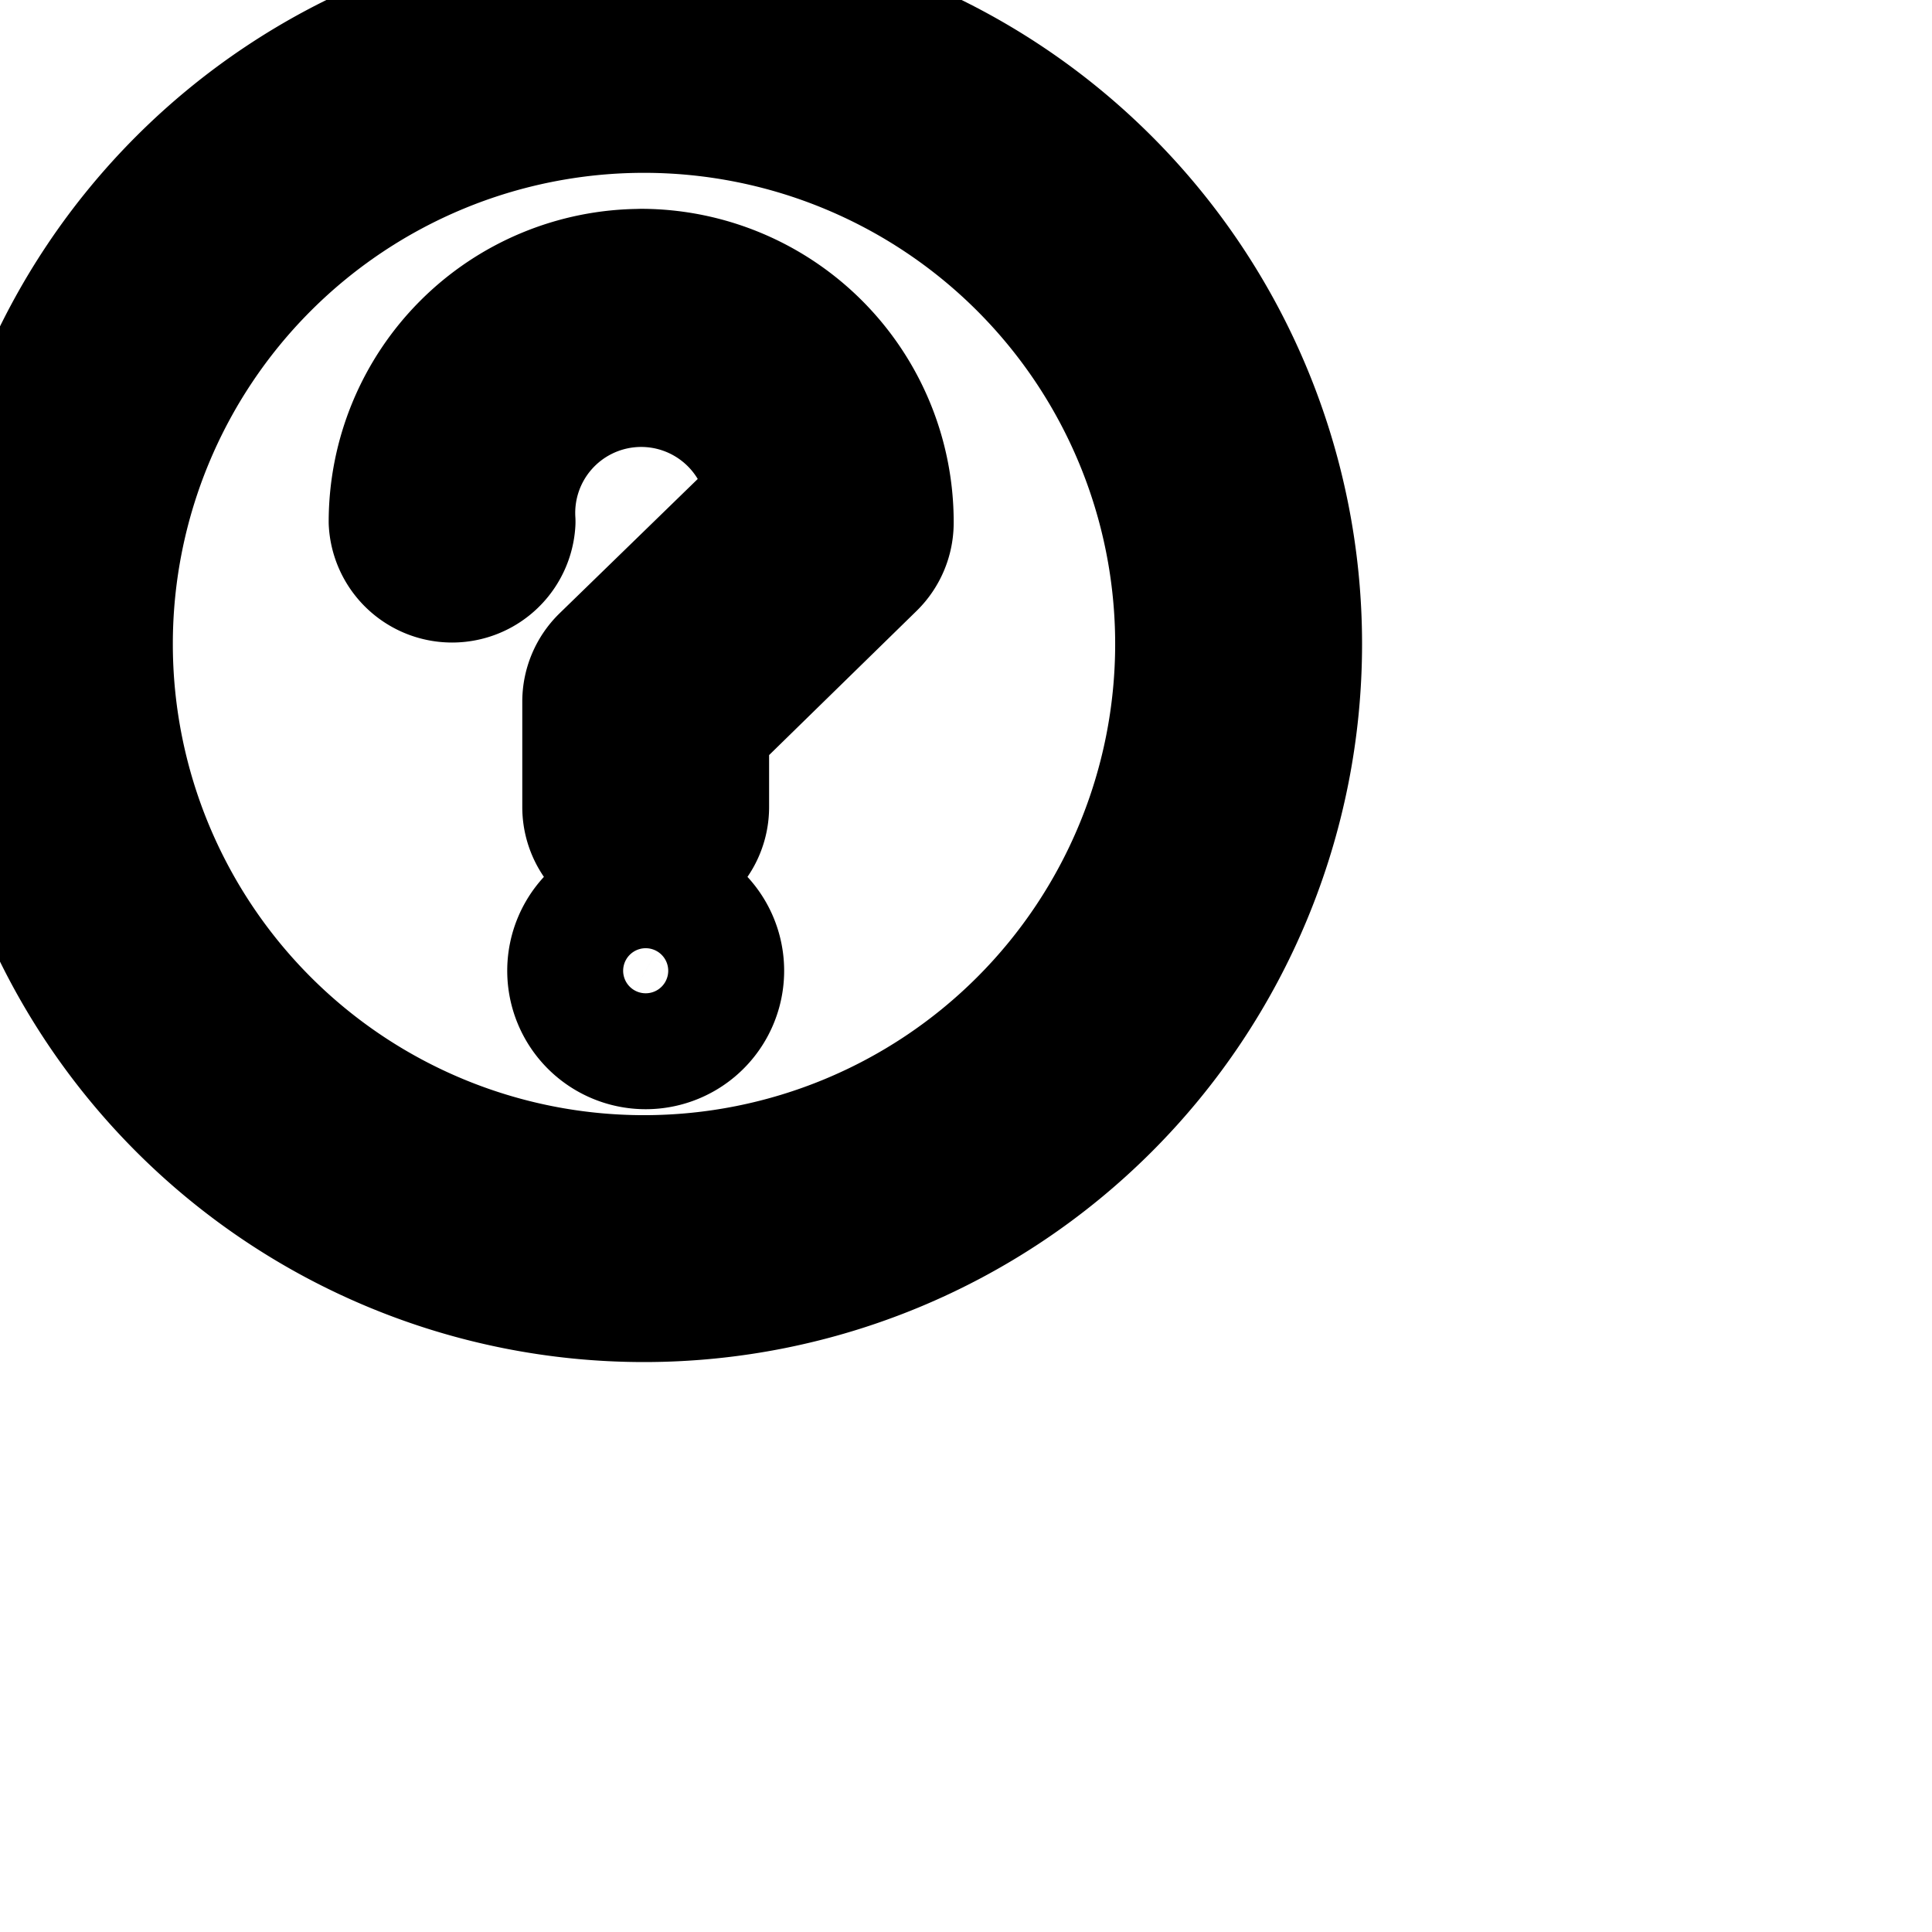 <svg xmlns="http://www.w3.org/2000/svg" width="24" height="24" viewBox="0 0 24 24" fill="none" stroke="currentColor" stroke-width="2" stroke-linecap="round" stroke-linejoin="round" class="feather feather-ask-2"><path d="M8.741 12.059a.72.72 0 1 1-1.44 0 .72.72 0 0 1 1.44 0z"></path><path d="M7.968 3.595A2.89 2.89 0 0 0 5.083 6.48a.534.534 0 0 0 1.066.001 1.818 1.818 0 0 1 3.632-.219L7.648 8.336a.532.532 0 0 0-.16.381v1.309a.533.533 0 1 0 1.066 0V8.959l2.133-2.085a.532.532 0 0 0 .16-.381v-.008a2.89 2.89 0 0 0-2.879-2.891z"></path><path d="M8 .08a7.92 7.92 0 1 0 0 15.84A7.92 7.92 0 0 0 8 .08zm0 14.773A6.853 6.853 0 1 1 8 1.147a6.853 6.853 0 0 1 0 13.706z"></path></svg>